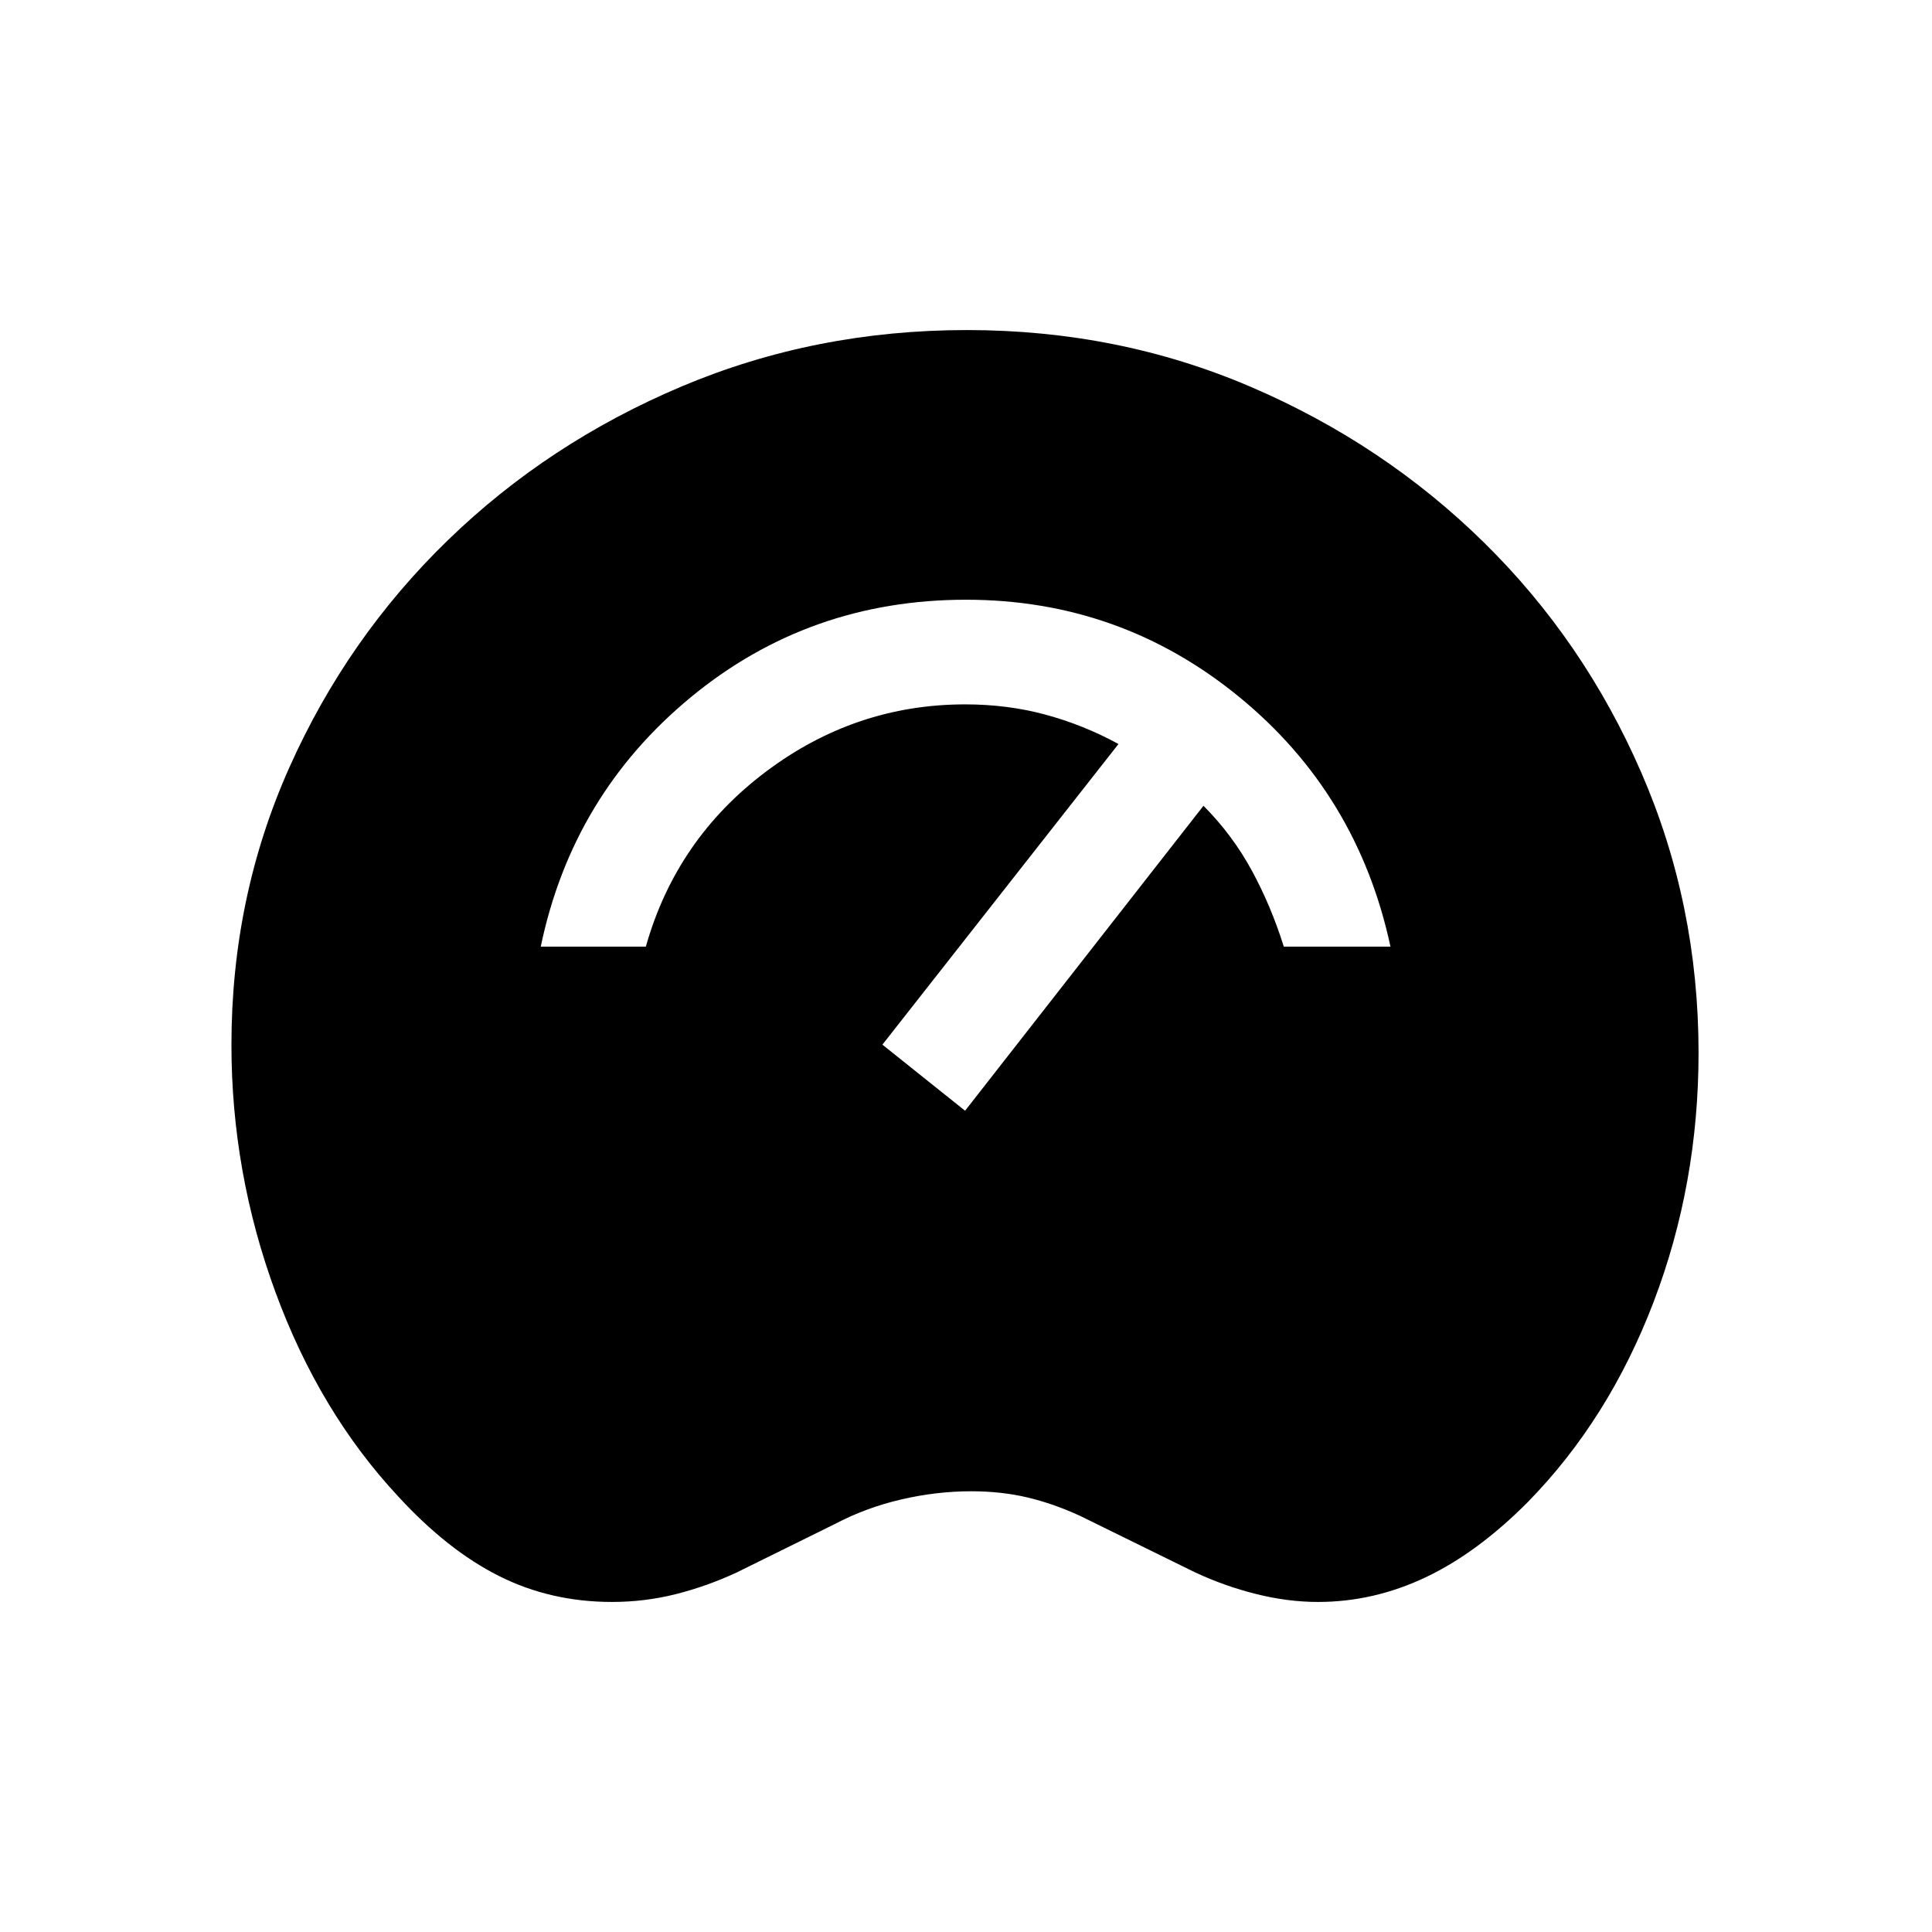 <svg xmlns="http://www.w3.org/2000/svg" height="20" viewBox="0 -960 960 960" width="20"><path d="M304.076-164.001q-30.46 0-56.114-12.885-25.653-12.884-50.192-39.653-39.018-41.861-60.893-101.383-21.876-59.521-21.876-122.924 0-73.355 28.77-137.792 28.769-64.438 78.768-112.938 50-48.5 116.305-76.461 66.304-27.962 141.614-27.962 75.311 0 141.157 28.27 65.846 28.269 115.653 77.192 49.808 48.922 78.269 114.384 28.462 65.461 28.462 139.258 0 65.227-22.28 123.683-22.28 58.457-62.551 99.562-25.015 25.187-50.808 37.418-25.793 12.231-53.485 12.231-14.952 0-30.644-3.923-15.692-3.924-30.384-10.77l-57-28q-13.308-6.154-26.308-9.23-13-3.077-27.924-3.077-17.308 0-34.846 4.077-17.539 4.076-33 12.23l-48.616 24q-14.692 6.846-30.192 10.77-15.5 3.923-31.885 3.923Zm333.848-325.615h52.998q-16.308-75.923-75.267-124.153-58.959-48.23-135.655-48.23-78.076 0-136.845 48.538-58.769 48.538-74.462 123.845h52.218q15.089-53.385 59.584-86.885 44.495-33.5 99.112-33.5 21.062 0 39.951 5.116 18.89 5.115 36.212 14.577L438.463-440.923l41.075 32.845L598-559.616q14.308 14.384 23.914 31.999 9.606 17.614 16.01 38.001Z"/></svg>